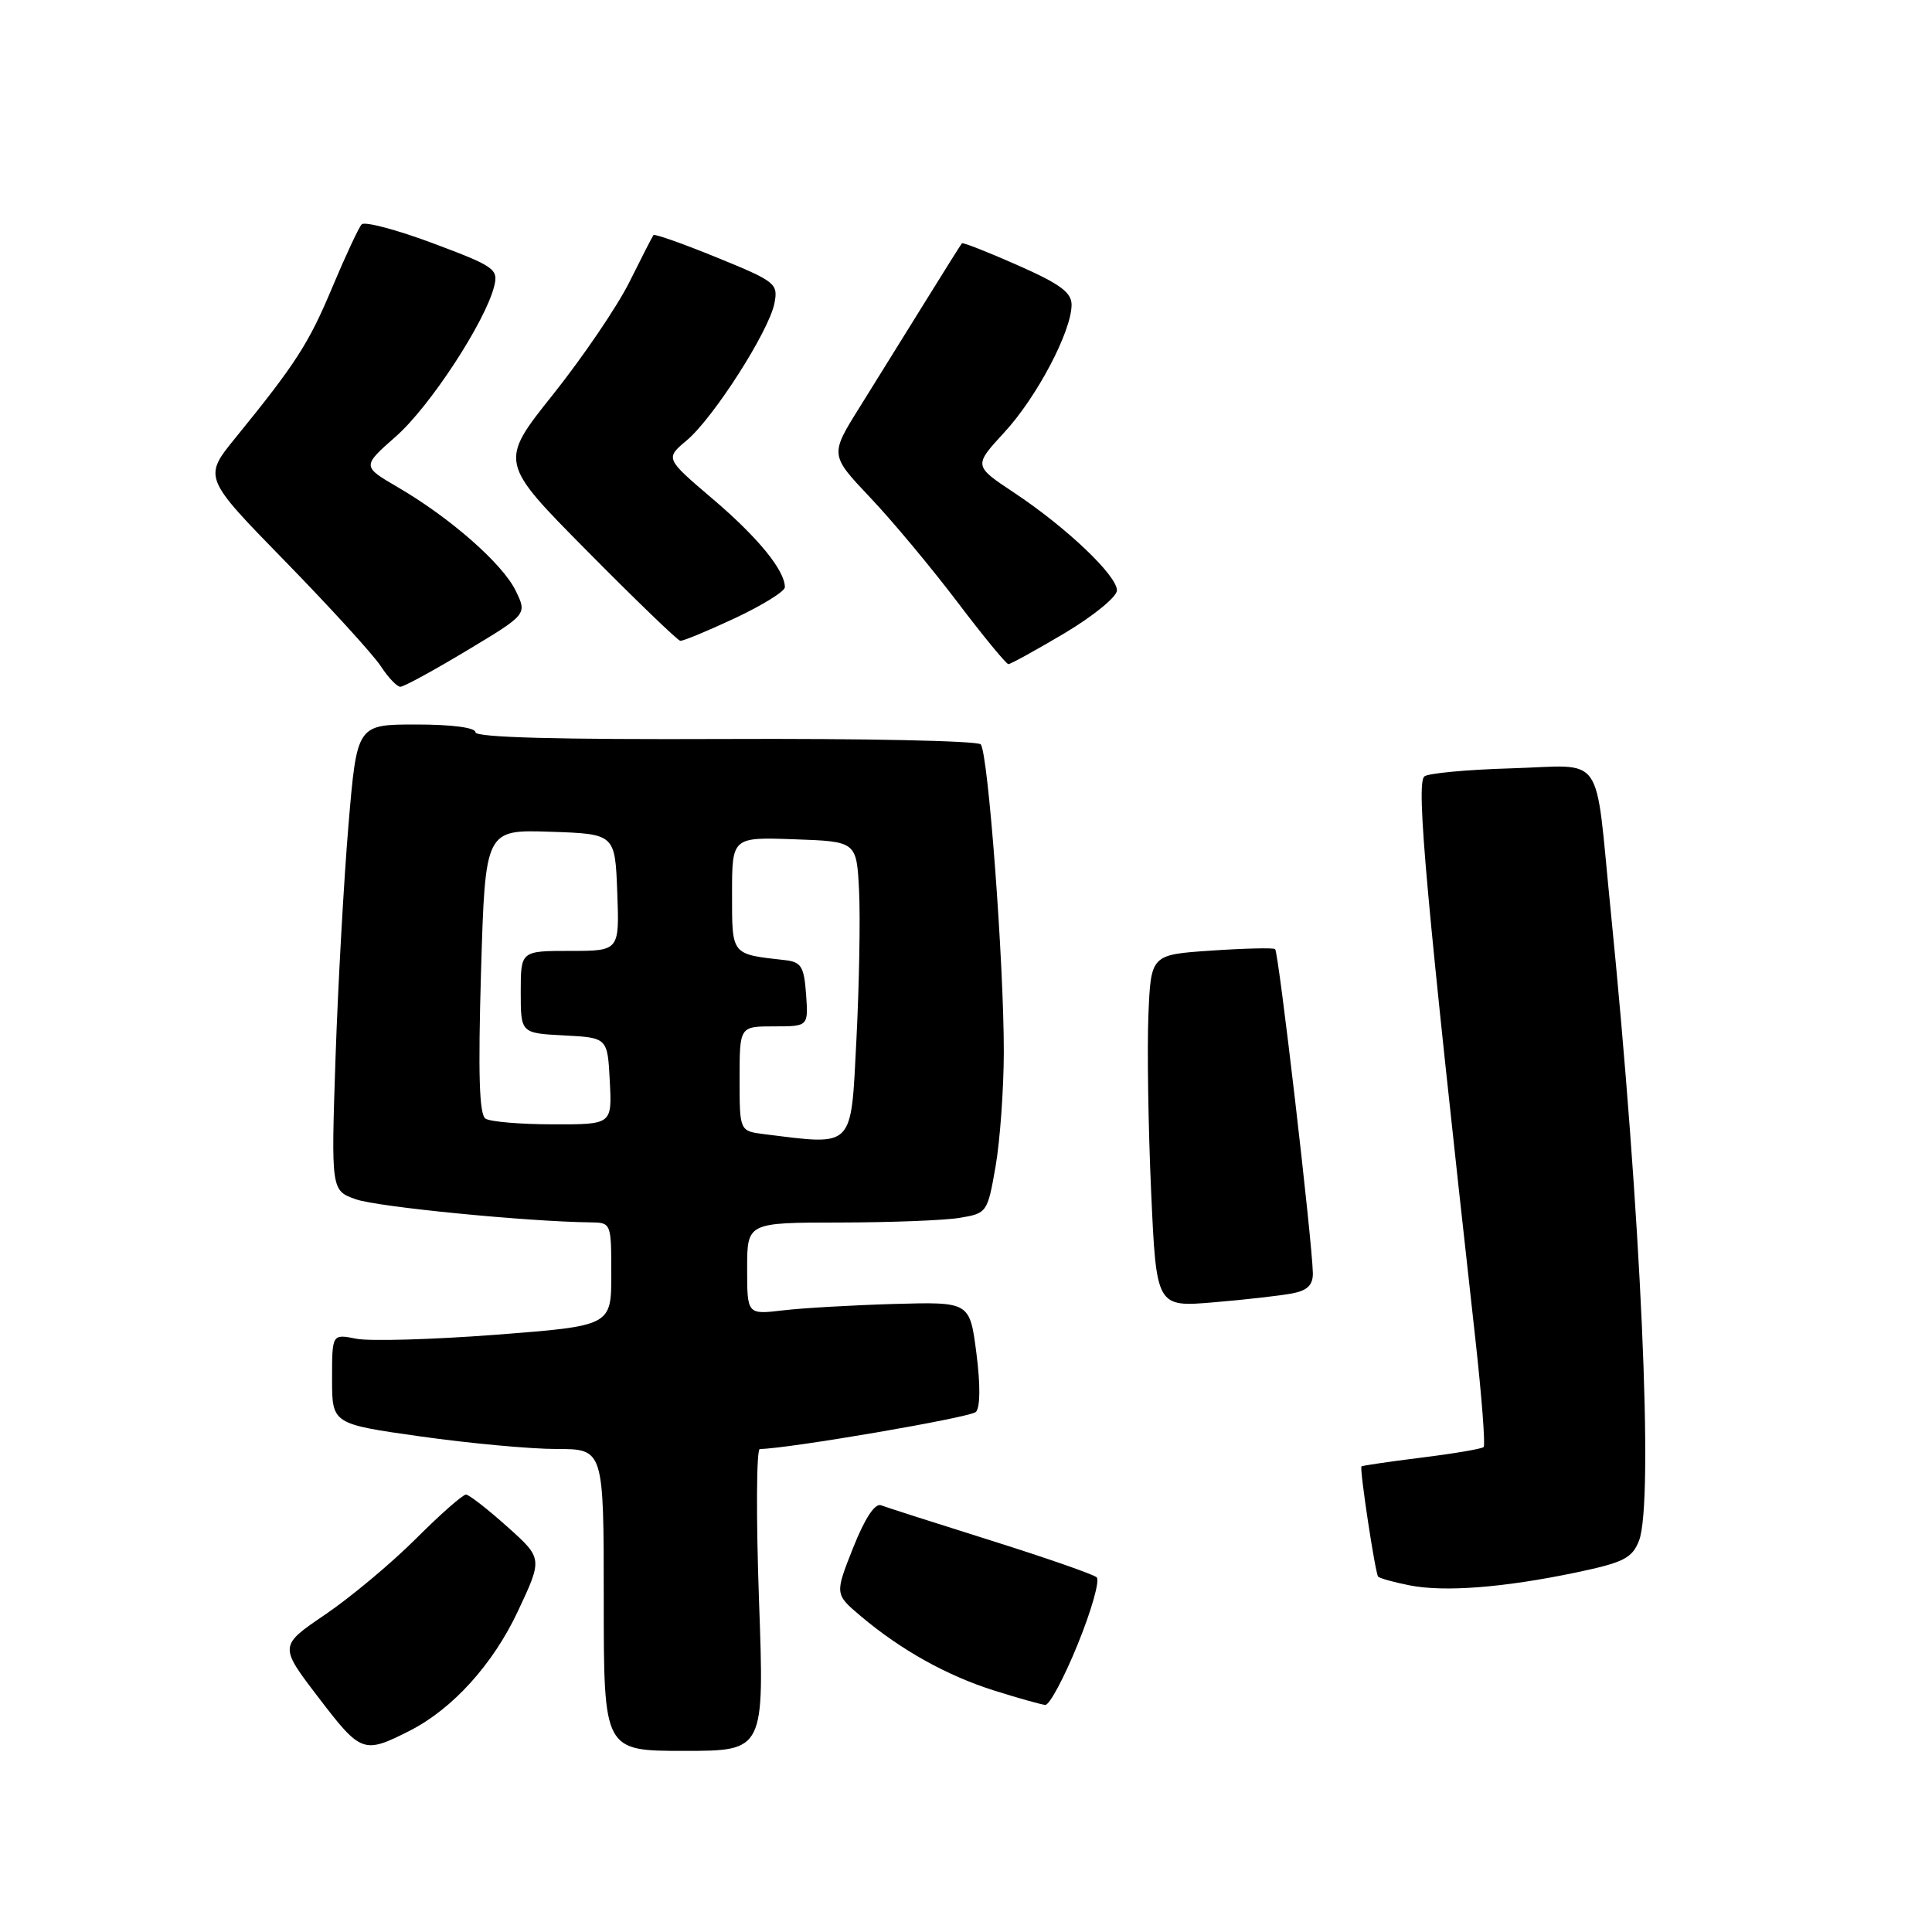 <?xml version="1.0" encoding="UTF-8" standalone="no"?>
<!DOCTYPE svg PUBLIC "-//W3C//DTD SVG 1.1//EN" "http://www.w3.org/Graphics/SVG/1.1/DTD/svg11.dtd" >
<svg xmlns="http://www.w3.org/2000/svg" xmlns:xlink="http://www.w3.org/1999/xlink" version="1.1" viewBox="0 0 256 256">
 <g >
 <path fill="currentColor"
d=" M 54.31 229.32 C 59.97 226.44 65.33 220.52 68.62 213.50 C 71.91 206.50 71.91 206.50 67.21 202.29 C 64.62 199.97 62.16 198.06 61.75 198.04 C 61.34 198.02 58.35 200.65 55.12 203.88 C 51.88 207.12 46.47 211.64 43.10 213.93 C 36.97 218.09 36.97 218.09 42.24 224.98 C 47.84 232.31 48.18 232.43 54.31 229.32 Z  M 100.57 212.00 C 100.18 201.00 100.23 192.00 100.68 192.00 C 104.38 191.97 128.57 187.83 129.31 187.09 C 129.89 186.51 129.92 183.52 129.38 179.32 C 128.50 172.50 128.50 172.50 118.50 172.78 C 113.00 172.94 106.36 173.32 103.75 173.63 C 99.00 174.19 99.00 174.19 99.00 168.09 C 99.00 162.00 99.00 162.00 111.25 161.99 C 117.99 161.98 125.15 161.71 127.17 161.37 C 130.78 160.77 130.85 160.67 131.92 154.55 C 132.51 151.13 133.00 144.32 133.01 139.42 C 133.02 127.53 130.93 99.72 129.95 98.63 C 129.52 98.16 114.28 97.84 96.08 97.92 C 73.95 98.01 63.00 97.72 63.00 97.03 C 63.00 96.41 59.87 96.00 55.15 96.00 C 47.30 96.00 47.30 96.00 46.18 109.25 C 45.57 116.54 44.79 130.43 44.46 140.13 C 43.87 157.76 43.87 157.76 47.18 158.92 C 50.04 159.93 69.95 161.88 78.25 161.97 C 80.98 162.00 81.00 162.05 81.00 168.84 C 81.00 175.68 81.00 175.68 65.71 176.86 C 57.30 177.50 48.97 177.74 47.21 177.39 C 44.00 176.75 44.00 176.75 44.00 182.71 C 44.00 188.68 44.00 188.68 55.75 190.34 C 62.21 191.25 70.31 192.00 73.75 192.00 C 80.00 192.00 80.00 192.00 80.00 212.00 C 80.00 232.00 80.00 232.00 90.65 232.00 C 101.29 232.00 101.29 232.00 100.57 212.00 Z  M 142.81 217.86 C 144.63 213.39 145.76 209.40 145.31 209.00 C 144.87 208.60 138.54 206.40 131.26 204.11 C 123.98 201.82 117.45 199.73 116.75 199.46 C 115.94 199.14 114.60 201.17 113.04 205.10 C 110.61 211.23 110.61 211.23 114.05 214.14 C 119.37 218.63 125.50 222.05 131.78 224.02 C 134.92 225.01 137.95 225.86 138.50 225.91 C 139.05 225.96 140.99 222.34 142.81 217.86 Z  M 208.81 208.37 C 215.13 207.04 216.25 206.48 217.17 204.17 C 219.17 199.11 217.44 160.68 213.41 120.50 C 211.27 99.25 212.82 101.44 200.21 101.81 C 194.32 101.98 189.15 102.47 188.72 102.89 C 187.63 103.96 188.97 118.75 195.49 177.40 C 196.34 185.05 196.83 191.50 196.59 191.74 C 196.36 191.98 192.65 192.61 188.36 193.14 C 184.07 193.68 180.48 194.20 180.40 194.31 C 180.13 194.64 182.23 208.48 182.61 208.91 C 182.81 209.13 184.67 209.65 186.74 210.06 C 191.36 210.98 199.17 210.38 208.81 208.37 Z  M 171.25 171.38 C 173.26 170.99 173.99 170.26 173.96 168.67 C 173.87 164.38 169.42 126.09 168.96 125.76 C 168.71 125.57 164.90 125.66 160.50 125.96 C 152.50 126.50 152.50 126.50 152.17 134.50 C 151.99 138.90 152.15 149.41 152.53 157.86 C 153.22 173.21 153.22 173.21 160.86 172.56 C 165.06 172.21 169.74 171.67 171.25 171.38 Z  M 61.86 86.20 C 69.85 81.40 69.85 81.40 68.34 78.29 C 66.61 74.71 59.66 68.61 52.73 64.57 C 47.96 61.79 47.96 61.79 52.49 57.80 C 56.97 53.85 64.29 42.66 65.48 37.94 C 66.05 35.65 65.55 35.30 57.36 32.23 C 52.56 30.44 48.31 29.31 47.92 29.73 C 47.53 30.16 45.79 33.88 44.06 38.00 C 40.92 45.51 39.23 48.14 31.22 57.99 C 26.93 63.26 26.93 63.26 37.79 74.38 C 43.76 80.50 49.45 86.74 50.44 88.25 C 51.42 89.76 52.60 91.00 53.05 91.00 C 53.51 91.00 57.47 88.84 61.86 86.20 Z  M 141.08 83.89 C 144.88 81.62 148.00 79.08 148.00 78.23 C 148.00 76.25 141.31 69.89 134.40 65.30 C 129.00 61.72 129.00 61.72 133.07 57.30 C 137.38 52.64 141.97 43.92 141.99 40.40 C 142.00 38.75 140.46 37.62 134.84 35.14 C 130.91 33.40 127.58 32.09 127.46 32.24 C 127.33 32.38 125.13 35.88 122.58 40.00 C 120.03 44.12 116.14 50.37 113.95 53.89 C 109.96 60.27 109.96 60.27 115.27 65.89 C 118.20 68.97 123.40 75.21 126.84 79.75 C 130.28 84.29 133.33 88.00 133.62 88.00 C 133.91 88.00 137.27 86.15 141.08 83.89 Z  M 97.39 81.91 C 101.02 80.20 104.00 78.36 104.00 77.81 C 104.00 75.58 100.43 71.21 94.46 66.13 C 88.14 60.75 88.14 60.75 91.00 58.35 C 94.54 55.37 101.87 43.92 102.61 40.21 C 103.13 37.58 102.81 37.31 95.01 34.13 C 90.53 32.30 86.74 30.96 86.59 31.15 C 86.44 31.34 85.01 34.13 83.41 37.35 C 81.81 40.57 77.27 47.26 73.32 52.22 C 66.13 61.23 66.13 61.23 77.82 73.03 C 84.24 79.52 89.79 84.87 90.14 84.91 C 90.49 84.96 93.75 83.61 97.39 81.91 Z  M 101.25 150.28 C 98.00 149.87 98.00 149.87 98.00 142.94 C 98.00 136.00 98.00 136.00 102.56 136.00 C 107.11 136.00 107.11 136.00 106.81 131.75 C 106.54 128.06 106.17 127.46 104.00 127.22 C 96.84 126.42 97.00 126.62 97.00 118.44 C 97.00 110.92 97.00 110.92 105.25 111.21 C 113.50 111.50 113.50 111.50 113.83 118.00 C 114.01 121.58 113.85 130.46 113.48 137.75 C 112.73 152.34 113.28 151.77 101.25 150.28 Z  M 64.34 148.23 C 63.50 147.70 63.34 142.37 63.74 128.71 C 64.30 109.93 64.30 109.93 72.90 110.21 C 81.50 110.50 81.50 110.50 81.79 118.25 C 82.08 126.00 82.08 126.00 75.54 126.00 C 69.00 126.00 69.00 126.00 69.00 131.45 C 69.00 136.90 69.00 136.90 74.75 137.20 C 80.50 137.50 80.50 137.50 80.80 143.25 C 81.10 149.00 81.10 149.00 73.30 148.98 C 69.01 148.98 64.98 148.64 64.34 148.23 Z "/>
</g>
</svg>